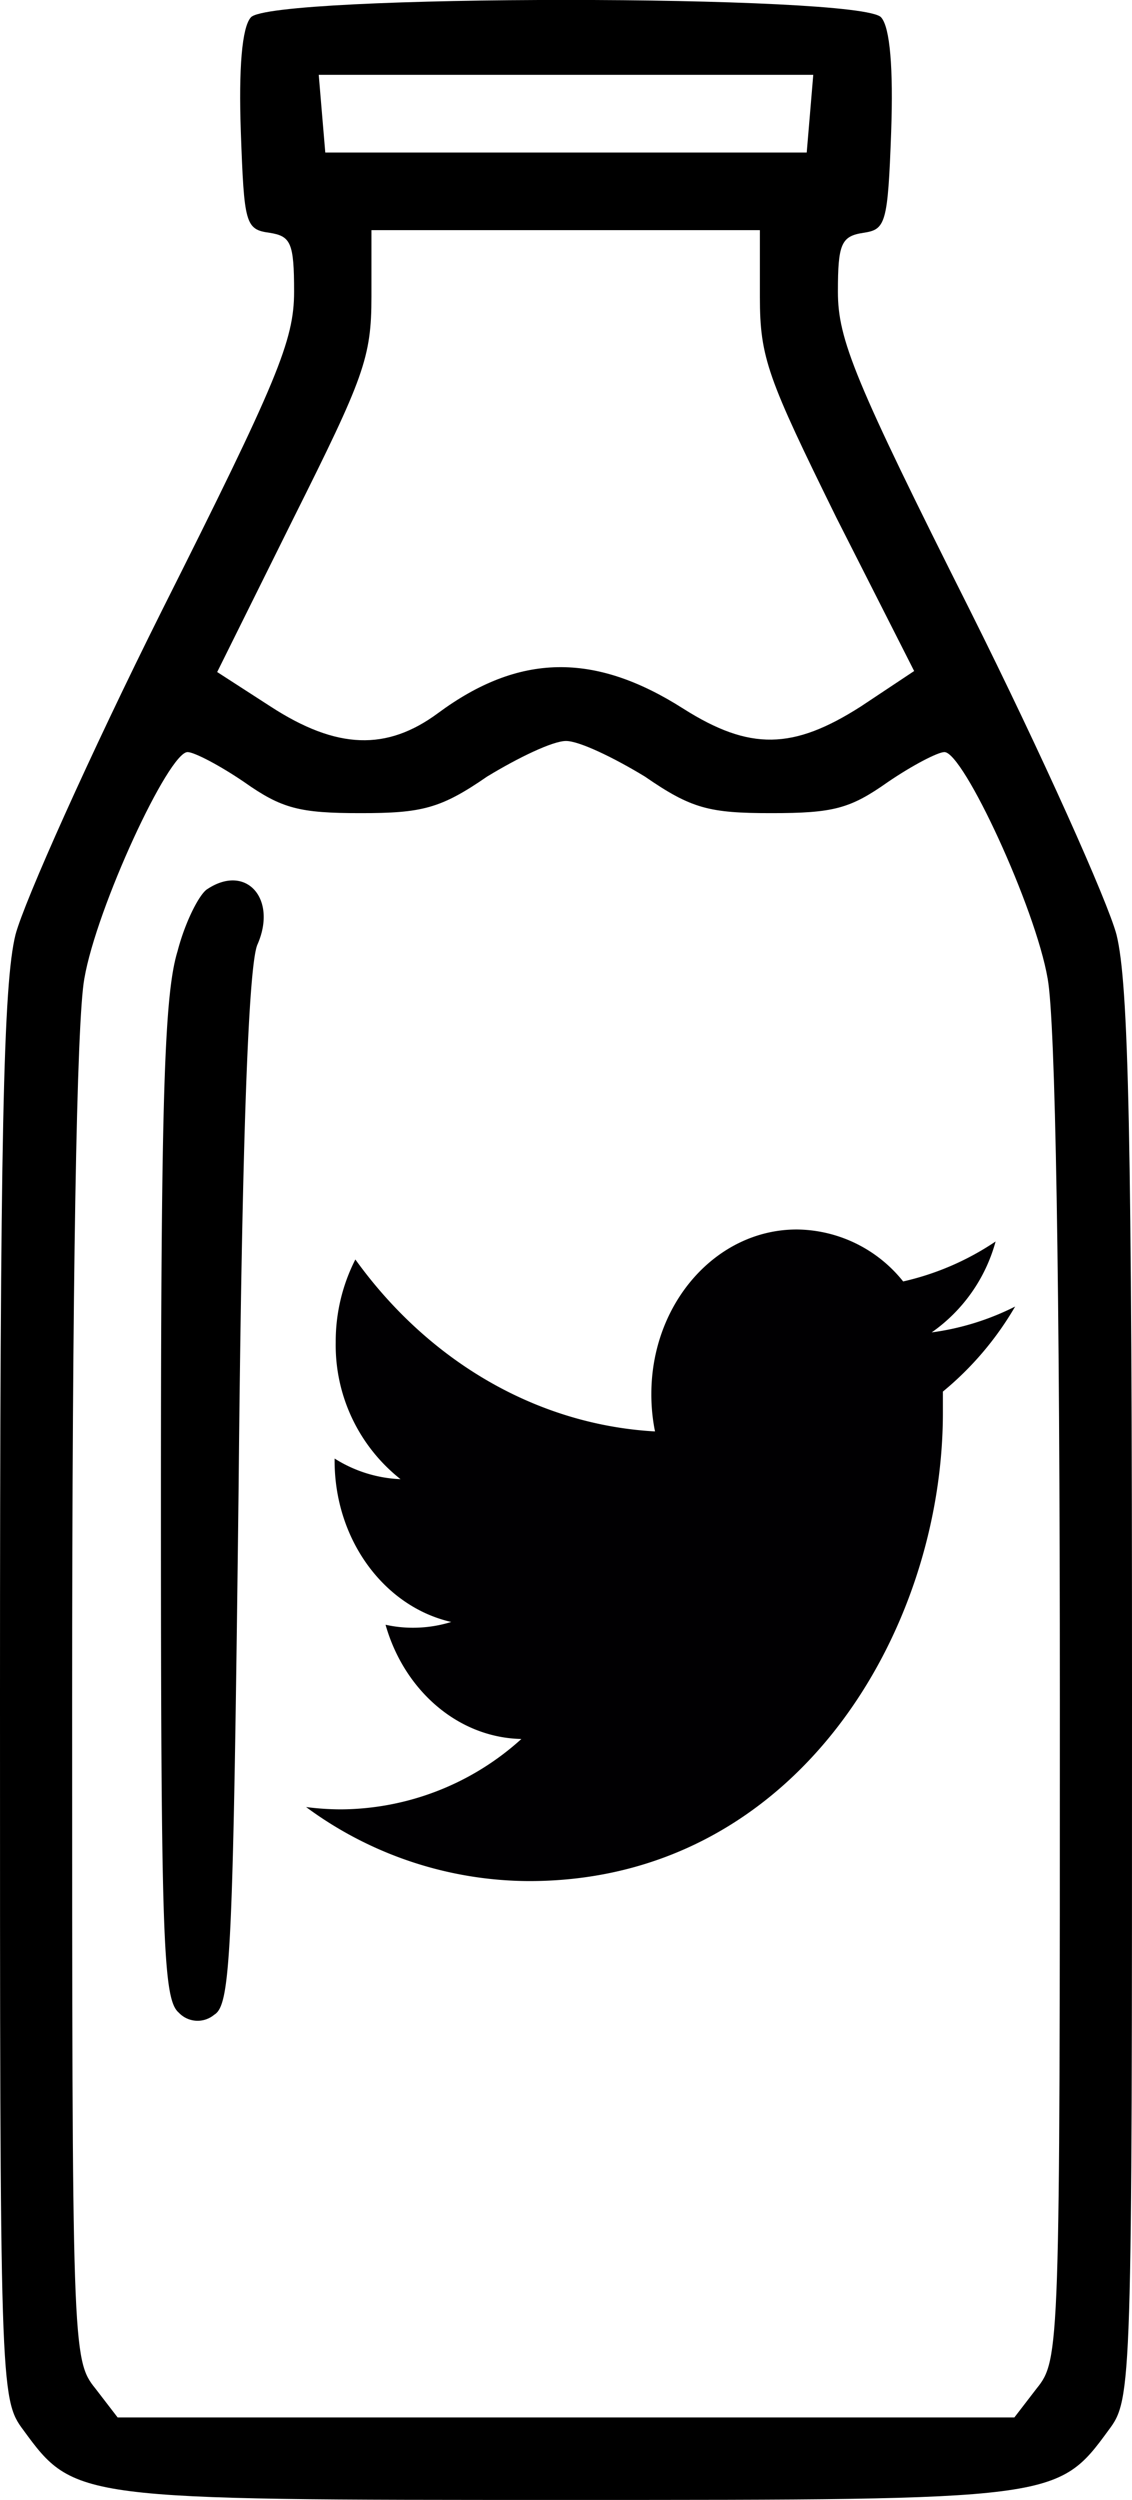 <svg id="Layer_1" data-name="Layer 1" xmlns="http://www.w3.org/2000/svg" viewBox="0 0 102 225.18"><defs><style>.cls-1{fill:#010002;}</style></defs><title>Twitter-milkbottle</title><path d="M22.81,1.94c-.8.9-1.1,4.6-.9,10.3.3,8.3.4,8.8,2.6,9.1,1.9.3,2.2.9,2.2,5.3s-1.5,8-11.9,28.7c-6.5,13-12.4,26.2-13.2,29.2-1.1,4.4-1.4,18-1.4,68.7,0,62.3,0,63.2,2.1,66,4.6,6.3,4.8,6.3,48.9,6.3s44.3,0,48.9-6.3c2.1-2.8,2.1-3.7,2.1-66,0-50.7-.3-64.3-1.4-68.7-.8-3-6.7-16.2-13.2-29.2-10.4-20.7-11.9-24.4-11.9-28.7s.3-5,2.3-5.3,2.2-.8,2.5-9.1c.2-5.7-.1-9.4-.9-10.3C77.91-.16,24.51-.16,22.81,1.94ZM73.2,10.56l-.3,3.55H29.52l-.3-3.55-.29-3.45H73.49ZM68.68,27.11c0,5.5.7,7.3,6.9,19.9l7,13.8L77.78,64c-6.1,3.9-10,4-16,.2-8-5.1-14.8-5-22.1.4-4.6,3.4-9.1,3.3-15.1-.6l-4.8-3.1L26.68,47c6.3-12.6,7-14.4,7-19.9v-6h35ZM58.31,70.31c4.2,2.9,5.8,3.3,11.4,3.3s7.1-.4,10.5-2.8c2.2-1.5,4.5-2.7,5.1-2.7,1.7,0,8.2,14,9.3,20.4.7,3.8,1.1,27.3,1.1,65.1,0,58.4,0,59.3-2.1,61.9l-2,2.6H10.81l-2-2.6c-2.1-2.6-2.1-3.5-2.1-61.9,0-37.8.4-61.3,1.1-65.1,1.1-6.4,7.6-20.4,9.3-20.4.6,0,2.9,1.2,5.1,2.7,3.4,2.4,5,2.8,10.5,2.8s7.2-.4,11.4-3.3c2.8-1.7,5.9-3.2,7.1-3.2S55.51,68.61,58.31,70.31Z" transform="translate(-0.21 -0.37)"/><path d="M18.91,80.44c-.7.4-2,2.9-2.7,5.6-1.2,3.9-1.5,13.3-1.5,49.5,0,39.6.2,44.9,1.6,46.1a2.33,2.33,0,0,0,3.2.2c1.5-.9,1.7-5.5,2.2-47.4.3-31.8.9-47.2,1.7-49C25.21,81.34,22.41,78.14,18.91,80.44Z" transform="translate(-0.21 -0.37)"/><path class="cls-1" d="M91.68,118.05a23.6,23.6,0,0,1-7.52,2.33,14.72,14.72,0,0,0,5.76-8.19,24.63,24.63,0,0,1-8.33,3.6A12.4,12.4,0,0,0,72,111.11c-7.24,0-13.1,6.63-13.1,14.82a16.9,16.9,0,0,0,.33,3.37c-10.89-.62-20.55-6.52-27-15.49a16.26,16.26,0,0,0-1.77,7.46A15.38,15.38,0,0,0,36.3,133.6a12,12,0,0,1-5.94-1.86v.19c0,7.18,4.52,13.17,10.51,14.53a11.62,11.62,0,0,1-3.45.52,11.2,11.2,0,0,1-2.47-.27c1.67,5.89,6.51,10.17,12.24,10.29a24.41,24.41,0,0,1-16.28,6.34,24.77,24.77,0,0,1-3.12-.21,34,34,0,0,0,20.09,6.67c24.11,0,37.29-22.58,37.29-42.17l0-1.92A28.4,28.4,0,0,0,91.68,118.05Z" transform="translate(-0.21 -0.37)"/></svg>